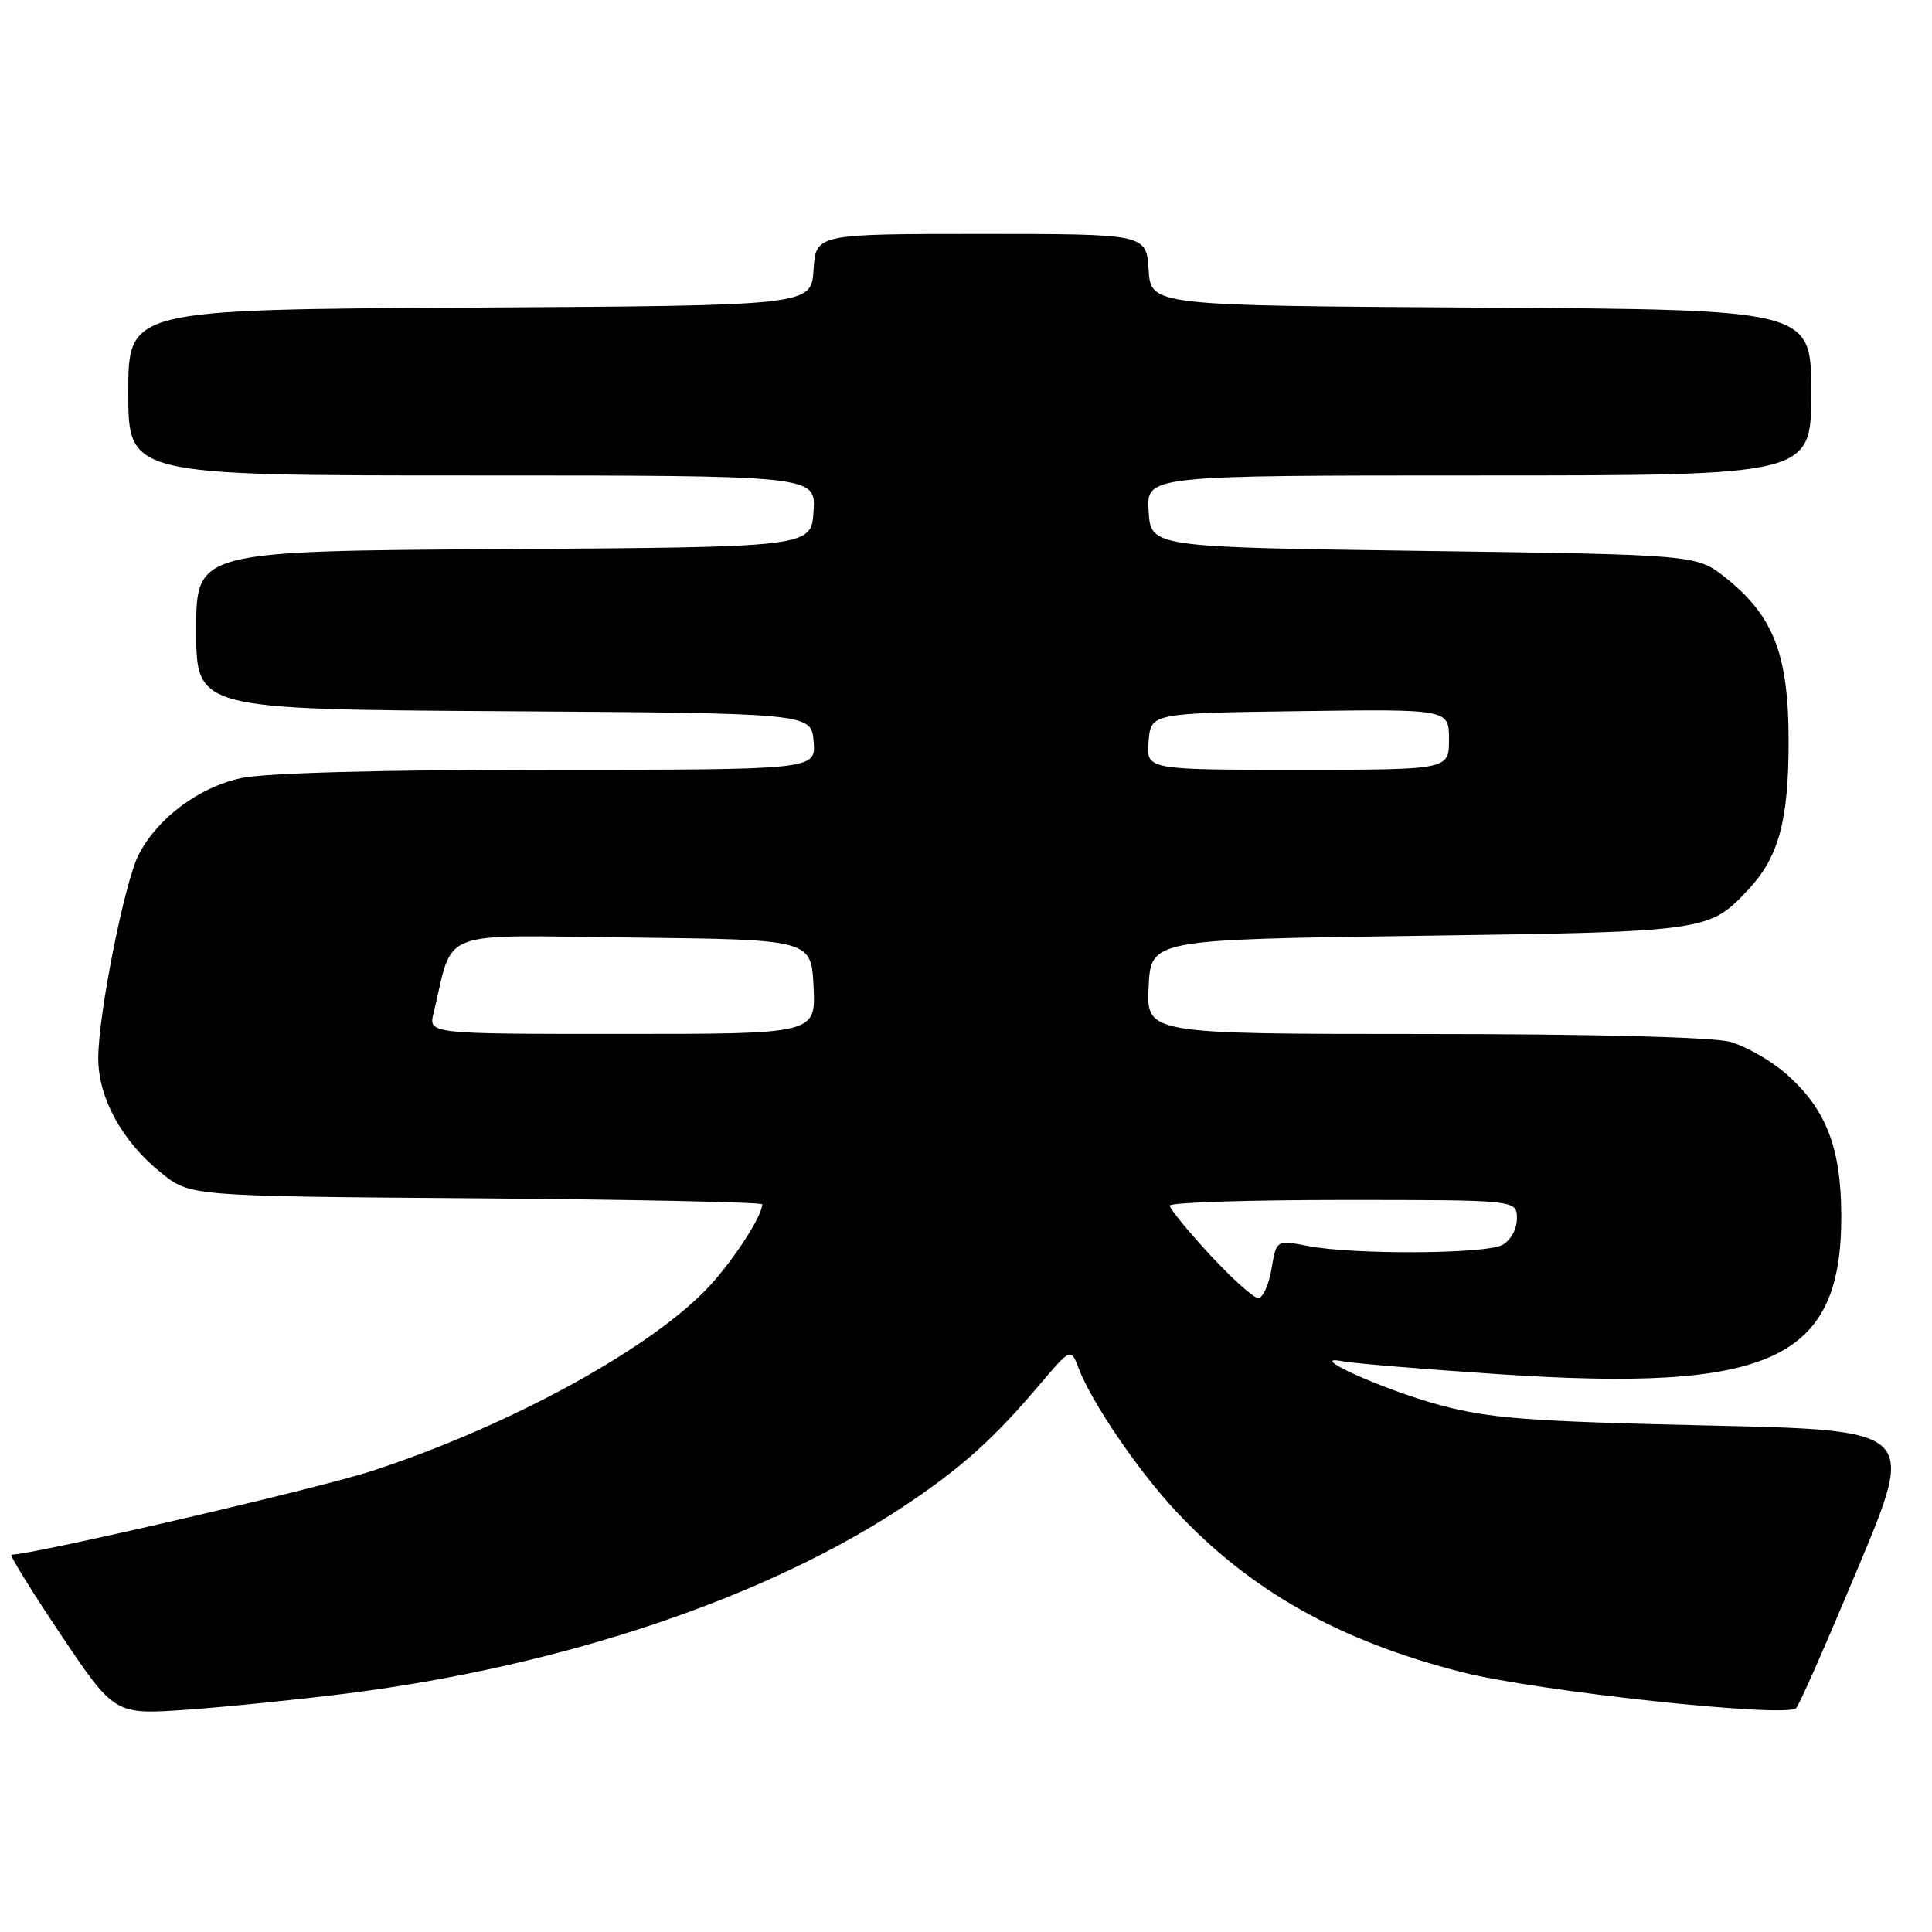 <?xml version="1.0" encoding="UTF-8" standalone="no"?>
<!DOCTYPE svg PUBLIC "-//W3C//DTD SVG 1.1//EN" "http://www.w3.org/Graphics/SVG/1.1/DTD/svg11.dtd" >
<svg xmlns="http://www.w3.org/2000/svg" xmlns:xlink="http://www.w3.org/1999/xlink" version="1.1" viewBox="0 0 256 256">
 <g >
 <path fill="currentColor"
d=" M 46.00 224.39 C 74.72 220.75 101.68 211.66 120.00 199.43 C 127.39 194.50 131.67 190.65 137.70 183.54 C 141.89 178.59 141.89 178.59 142.93 181.32 C 144.65 185.83 150.80 194.87 155.80 200.22 C 165.67 210.79 177.47 217.43 193.72 221.57 C 203.73 224.12 236.77 227.67 238.01 226.33 C 238.44 225.87 242.16 217.40 246.30 207.50 C 253.82 189.50 253.82 189.50 226.16 188.88 C 202.64 188.35 197.35 187.95 190.82 186.19 C 183.24 184.15 172.64 179.35 178.00 180.39 C 179.38 180.66 188.60 181.42 198.50 182.08 C 234.75 184.51 244.03 180.21 243.98 161.04 C 243.95 152.05 241.96 146.92 236.68 142.30 C 234.69 140.54 231.35 138.64 229.28 138.06 C 226.96 137.42 211.29 137.01 188.70 137.01 C 151.90 137.00 151.90 137.00 152.20 130.75 C 152.50 124.50 152.50 124.50 188.00 124.00 C 226.30 123.46 226.47 123.44 231.70 117.83 C 235.69 113.56 237.00 108.73 237.00 98.24 C 237.00 86.75 235.03 81.63 228.66 76.56 C 224.82 73.50 224.82 73.50 188.66 73.00 C 152.50 72.50 152.50 72.50 152.20 67.75 C 151.89 63.00 151.89 63.00 195.95 63.00 C 240.00 63.00 240.00 63.00 240.00 52.01 C 240.00 41.02 240.00 41.02 196.25 40.76 C 152.50 40.50 152.50 40.50 152.20 35.75 C 151.89 31.00 151.89 31.00 130.00 31.00 C 108.11 31.00 108.11 31.00 107.80 35.75 C 107.50 40.50 107.50 40.50 62.25 40.76 C 17.00 41.02 17.00 41.02 17.00 52.01 C 17.00 63.00 17.00 63.00 62.55 63.00 C 108.11 63.00 108.11 63.00 107.80 67.75 C 107.50 72.50 107.50 72.50 66.75 72.76 C 26.00 73.02 26.00 73.02 26.00 83.50 C 26.00 93.98 26.00 93.98 66.75 94.24 C 107.50 94.50 107.50 94.50 107.81 98.25 C 108.12 102.00 108.12 102.00 72.61 102.00 C 50.56 102.00 35.15 102.42 31.97 103.10 C 26.36 104.30 20.88 108.39 18.38 113.24 C 16.50 116.87 12.99 134.56 13.02 140.29 C 13.04 145.52 16.20 151.26 21.34 155.40 C 25.18 158.50 25.18 158.50 63.09 158.78 C 83.94 158.94 101.00 159.30 101.00 159.58 C 101.00 161.06 97.45 166.60 94.23 170.17 C 86.79 178.40 67.74 188.89 49.28 194.91 C 42.16 197.24 4.40 206.00 1.51 206.00 C 1.21 206.00 4.16 210.78 8.07 216.61 C 15.19 227.22 15.19 227.22 24.85 226.54 C 30.16 226.16 39.67 225.19 46.00 224.39 Z  M 160.31 166.25 C 157.39 163.09 155.00 160.16 155.00 159.75 C 155.00 159.34 165.35 159.00 178.00 159.00 C 201.00 159.00 201.00 159.00 201.00 161.46 C 201.00 162.88 200.17 164.37 199.07 164.96 C 196.79 166.18 179.36 166.27 173.31 165.10 C 169.13 164.29 169.13 164.29 168.48 168.15 C 168.12 170.27 167.33 172.00 166.72 172.00 C 166.12 172.00 163.23 169.41 160.31 166.25 Z  M 57.45 134.25 C 60.19 122.91 57.48 123.93 83.79 124.23 C 107.50 124.50 107.50 124.50 107.80 130.75 C 108.10 137.00 108.10 137.00 82.44 137.00 C 56.78 137.00 56.78 137.00 57.45 134.25 Z  M 152.19 98.25 C 152.50 94.50 152.50 94.50 172.25 94.23 C 192.00 93.96 192.00 93.96 192.00 97.98 C 192.00 102.00 192.00 102.00 171.94 102.00 C 151.88 102.00 151.88 102.00 152.19 98.25 Z "/>
</g>
</svg>